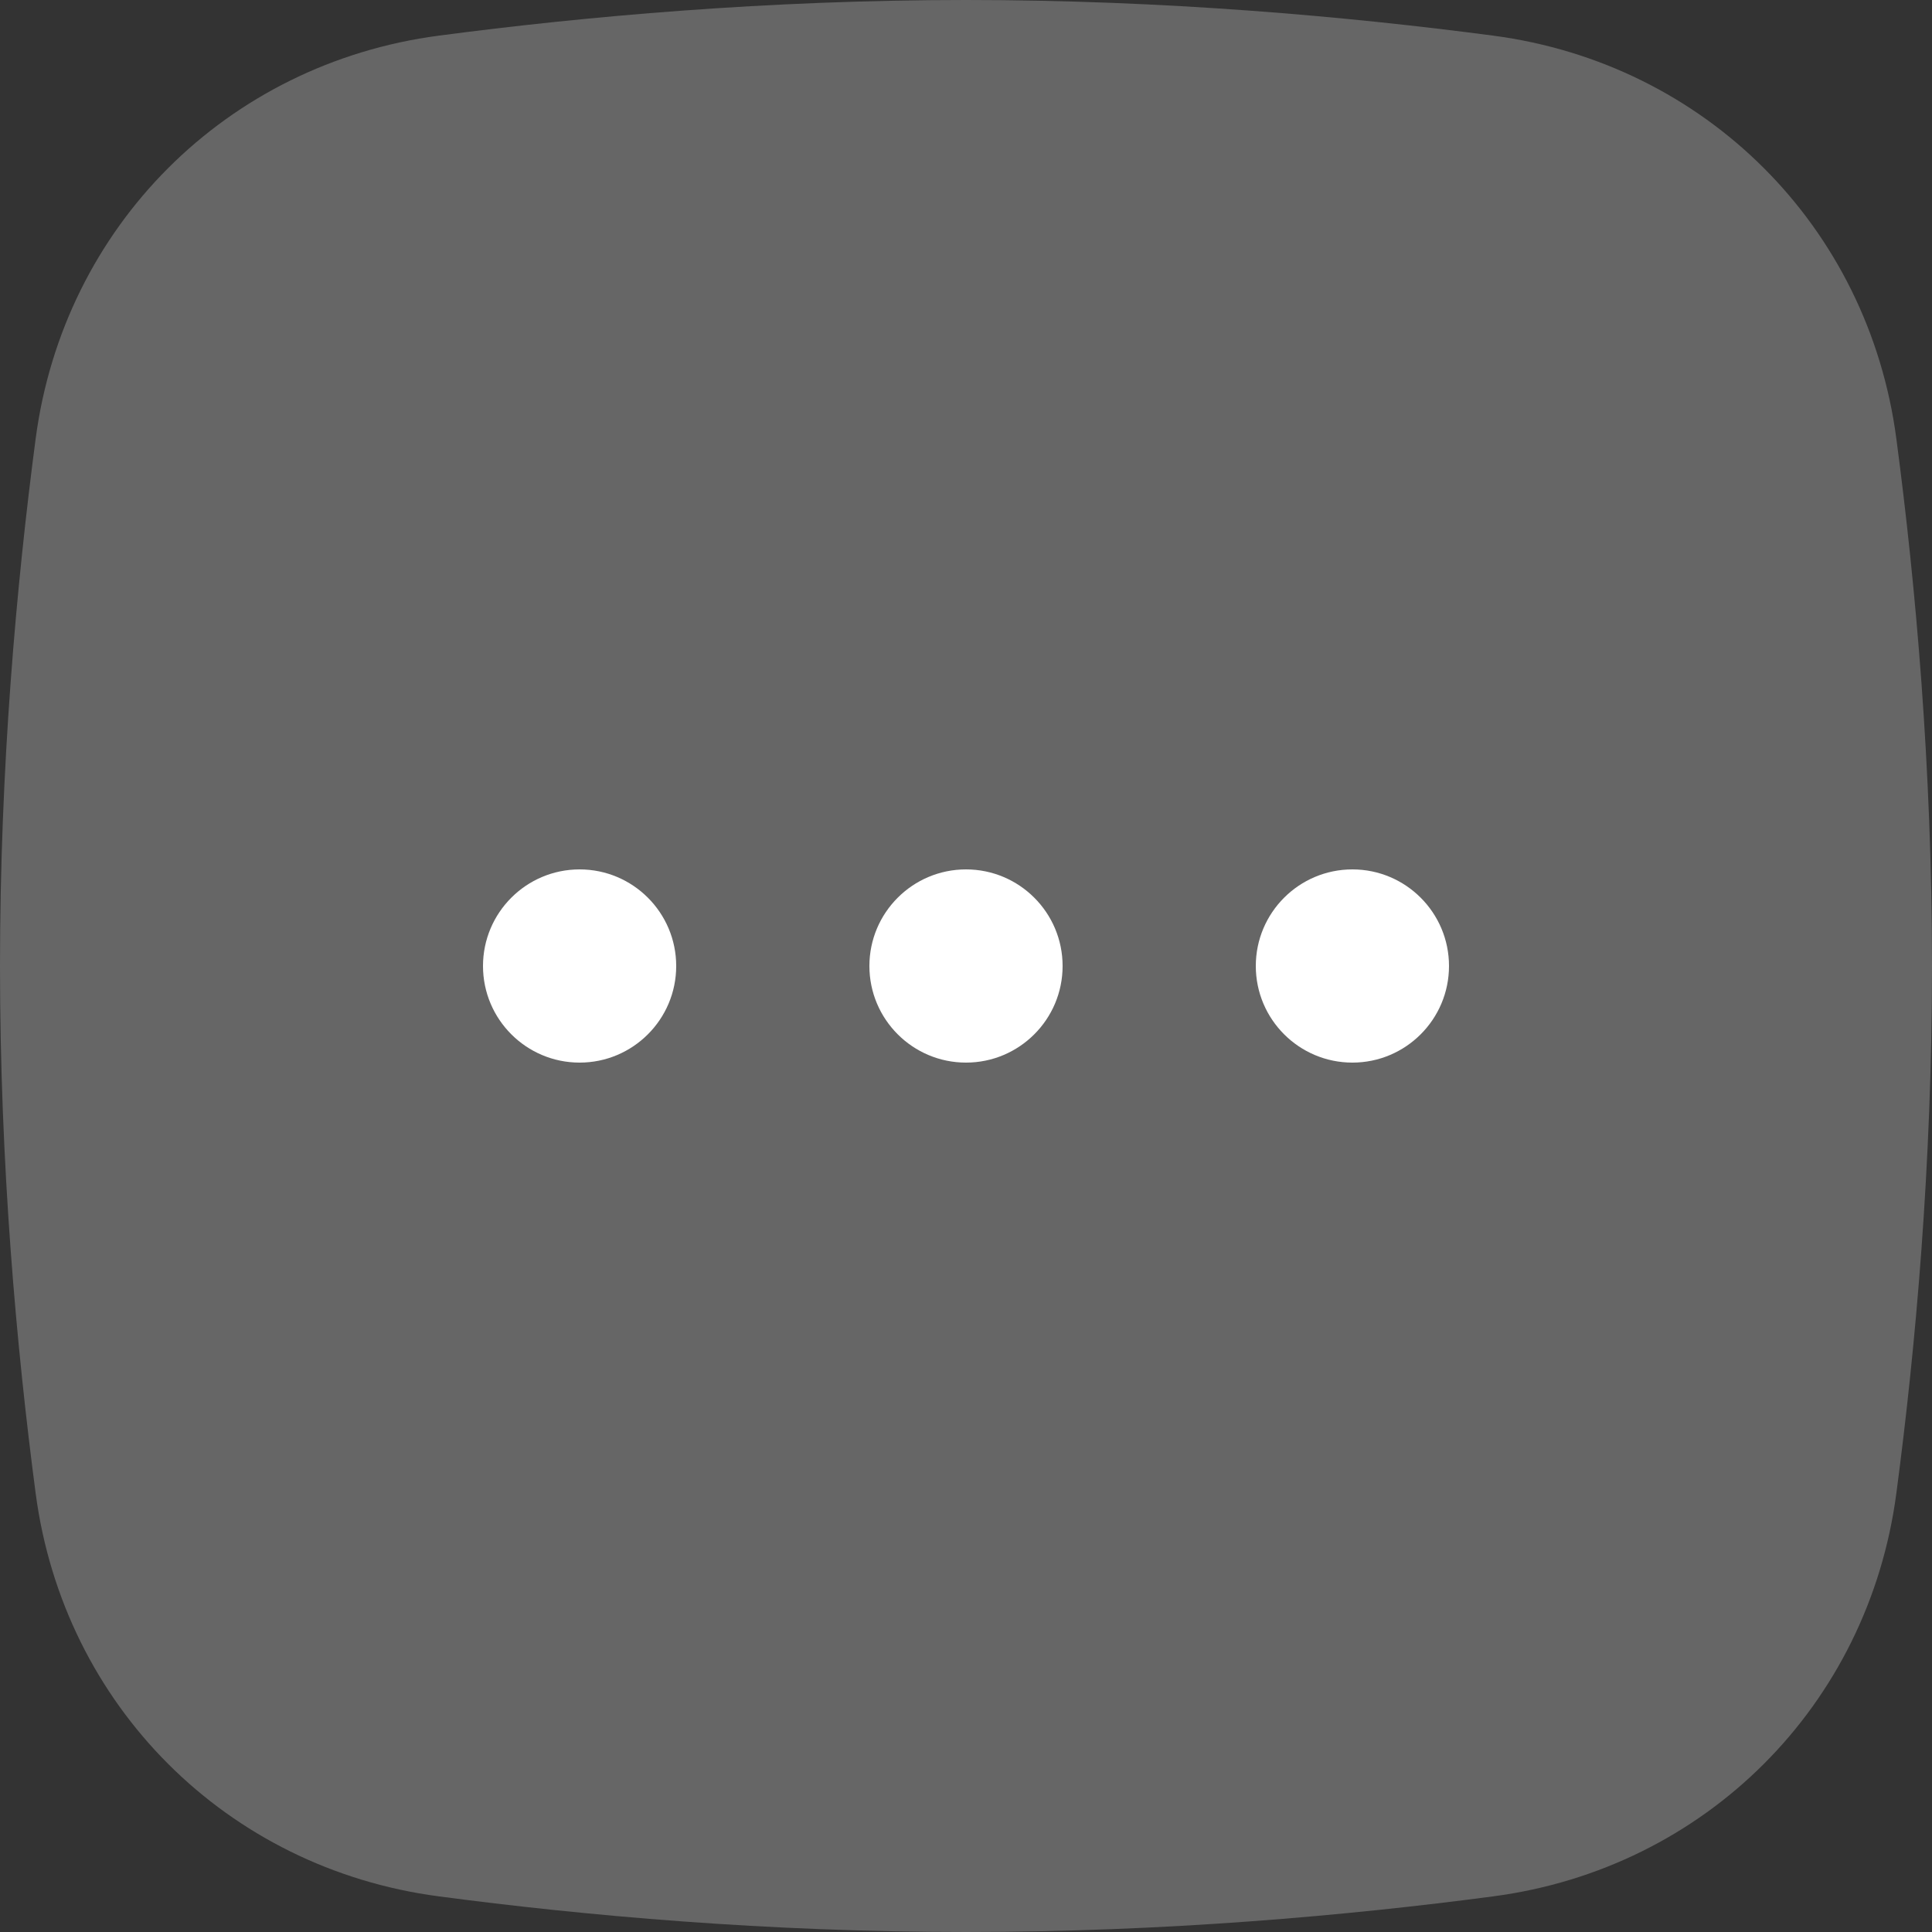 <?xml version="1.0" encoding="UTF-8"?>
<svg width="20px" height="20px" viewBox="0 0 20 20" version="1.1" xmlns="http://www.w3.org/2000/svg" xmlns:xlink="http://www.w3.org/1999/xlink">
    <rect x="0" y="0" width="20" height="20" fill="#333333" stroke="none"/>
    <title>options-menu</title>
    <g id="Dashboard" stroke="none" stroke-width="1" fill="none" fill-rule="evenodd">
        <g id="Dashboard--Main-Screen---Desktop--Copy" transform="translate(-629, -728)" fill="#FFFFFF">
            <g id="Event-Card" transform="translate(424, 430)">
                <g id="options-menu" transform="translate(205, 298)">
                    <g id="Options-Square">
                        <path d="M0.369,4.542 C0.659,2.345 2.345,0.659 4.542,0.369 C6.052,0.17 7.941,0 10,0 C12.059,0 13.948,0.17 15.458,0.369 C17.655,0.659 19.341,2.345 19.631,4.542 C19.831,6.052 20,7.941 20,10 C20,12.059 19.831,13.948 19.631,15.458 C19.341,17.655 17.655,19.341 15.458,19.631 C13.948,19.831 12.059,20 10,20 C7.941,20 6.052,19.831 4.542,19.631 C2.345,19.341 0.659,17.655 0.369,15.458 C0.17,13.948 0,12.059 0,10 C0,7.941 0.17,6.052 0.369,4.542 Z" id="Path" opacity="0.25"></path>
                        <path d="M7,10 C7,10.552 6.552,11 6,11 C5.448,11 5,10.552 5,10 C5,9.448 5.448,9 6,9 C6.552,9 7,9.448 7,10 Z M11,10 C11,10.552 10.552,11 10,11 C9.448,11 9,10.552 9,10 C9,9.448 9.448,9 10,9 C10.552,9 11,9.448 11,10 Z M14,11 C14.552,11 15,10.552 15,10 C15,9.448 14.552,9 14,9 C13.448,9 13,9.448 13,10 C13,10.552 13.448,11 14,11 Z" id="Shape"></path>
                    </g>
                </g>
            </g>
        </g>
    </g>
</svg>